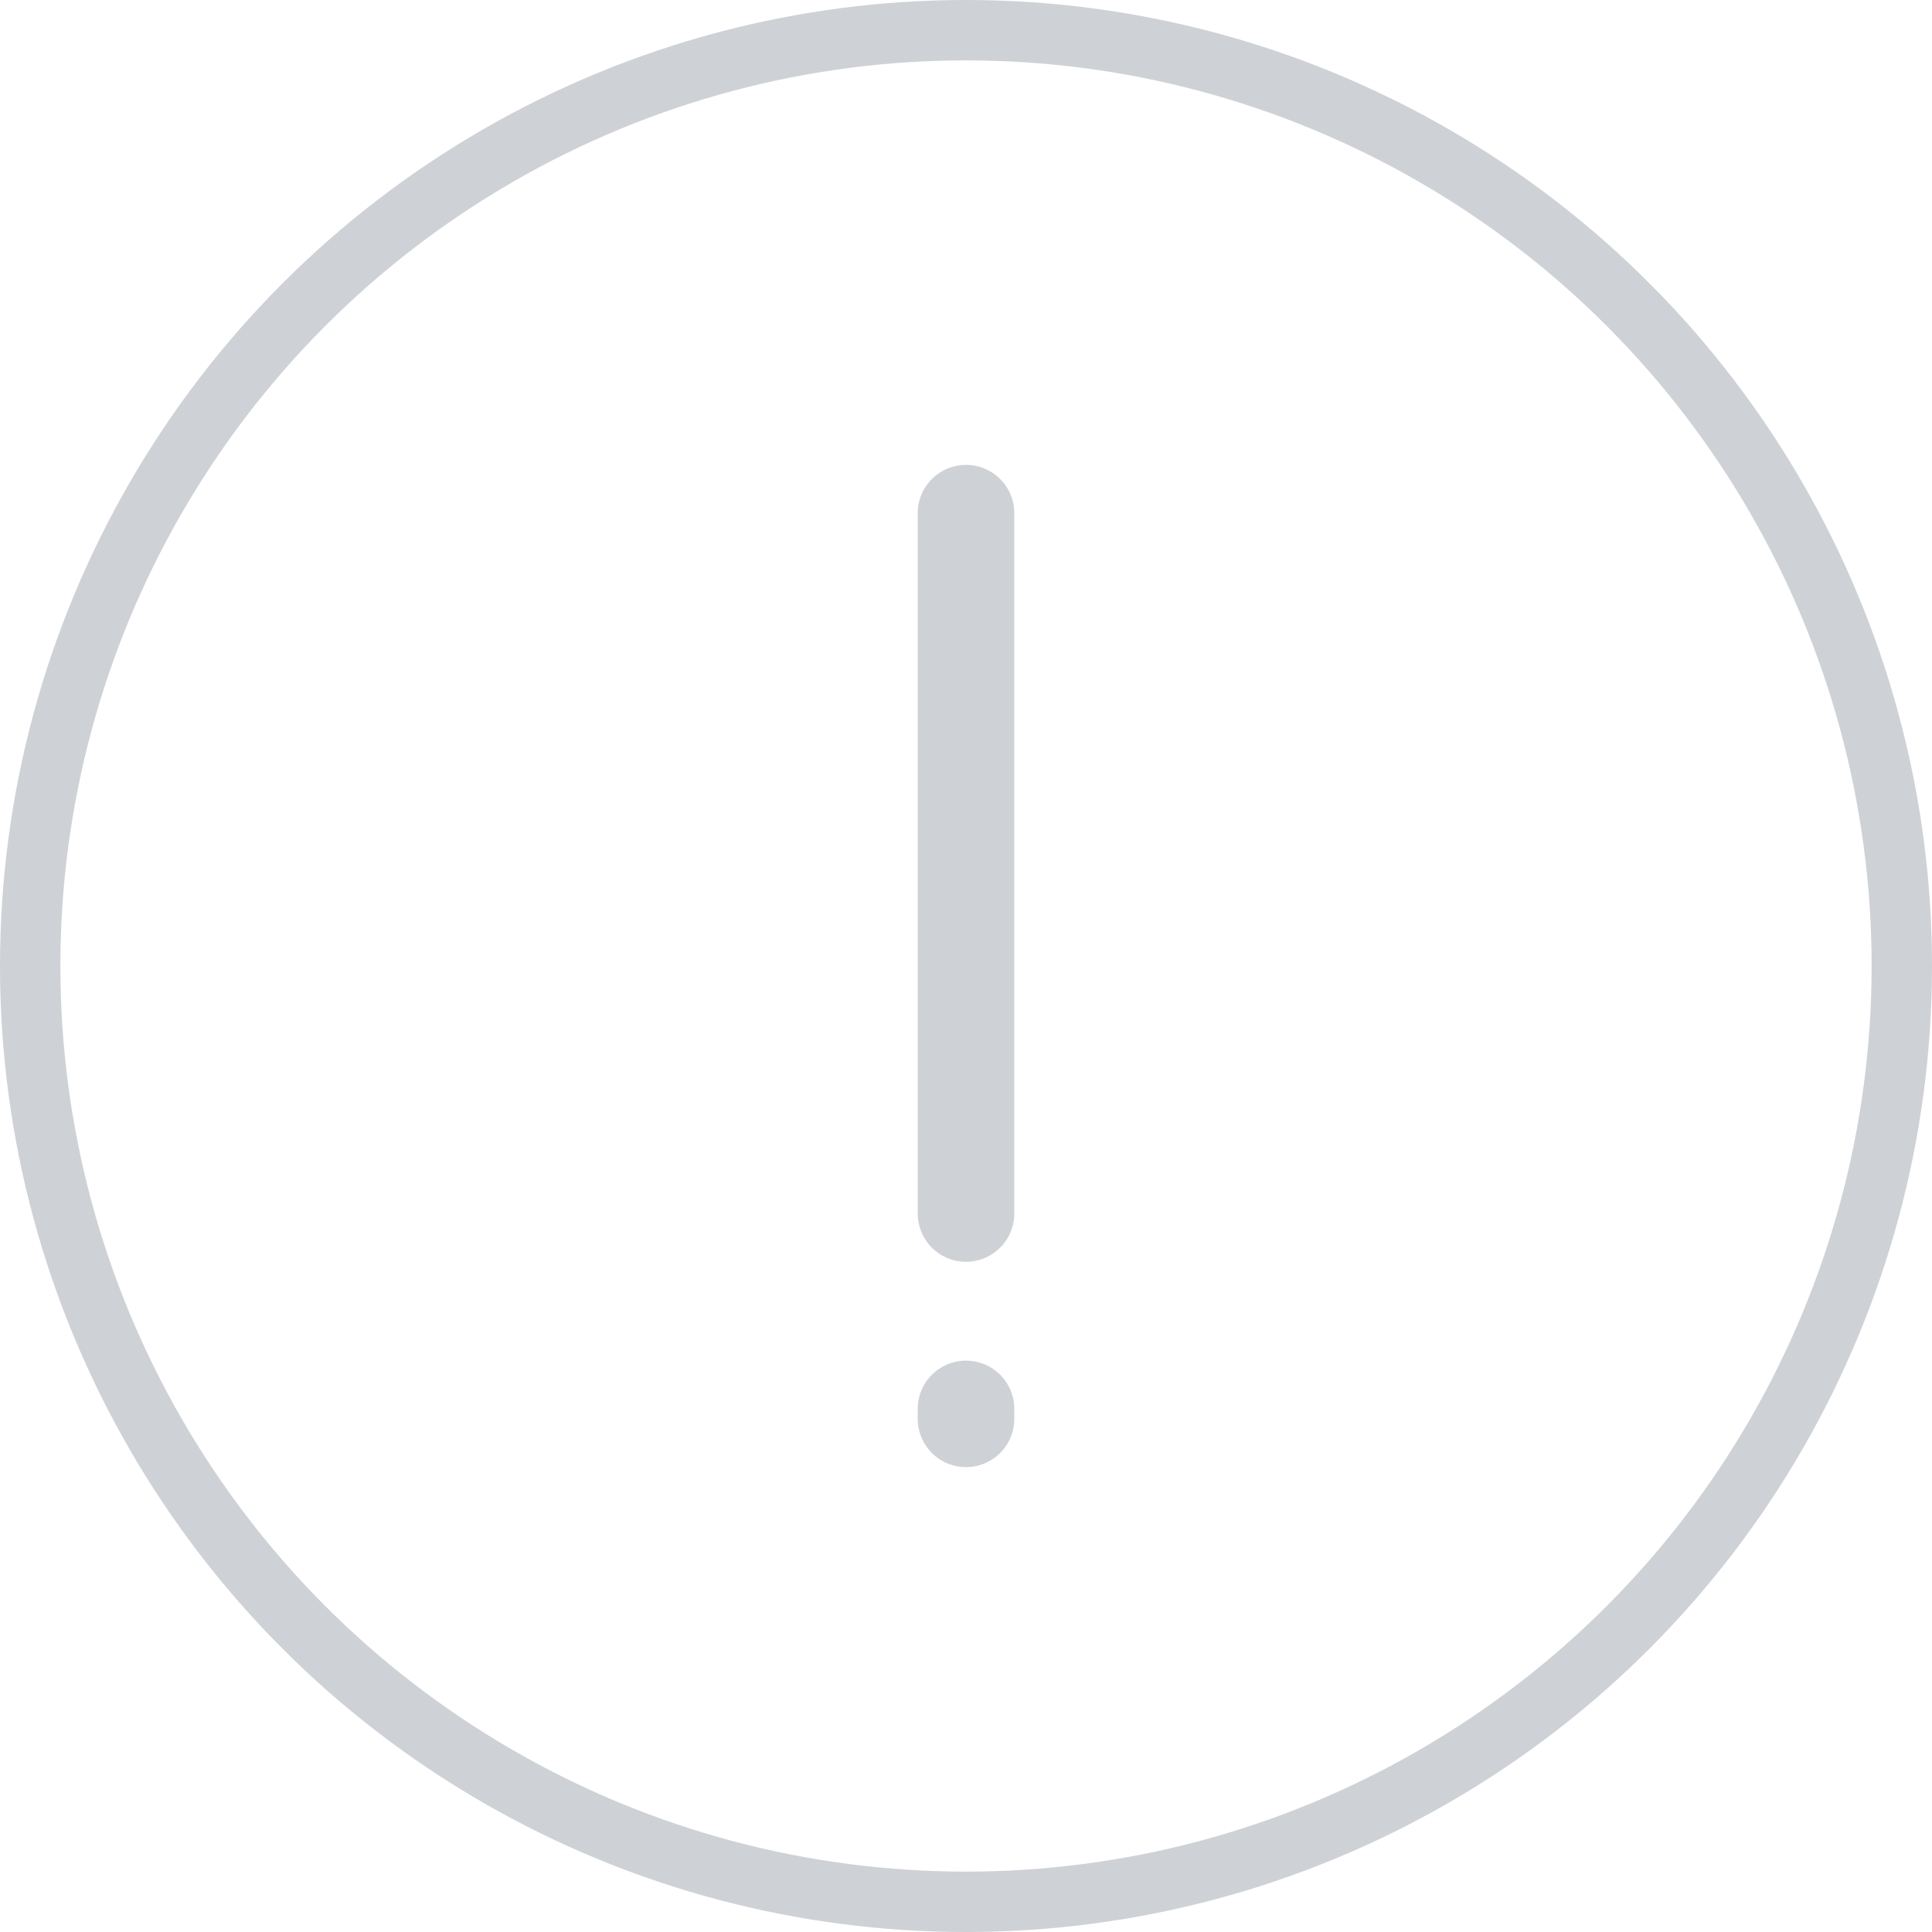 <svg width="64" height="64" viewBox="0 0 64 64" fill="none" xmlns="http://www.w3.org/2000/svg">
<rect width="64" height="64" fill="#F5F5F5"/>
<g id="&#234;&#178;&#189;&#235;&#165;&#156;&#236;&#132;&#160;&#236;&#136;&#152;&#236;&#160;&#149;&#235;&#179;&#180; &#62; &#236;&#132;&#160;&#236;&#136;&#152;&#236;&#161;&#176;&#237;&#154;&#140; &#62; &#236;&#161;&#176;&#237;&#154;&#140;/&#234;&#178;&#128;&#236;&#131;&#137;">
<path d="M-4255 -1255C-4255 -1256.1 -4254.1 -1257 -4253 -1257H3984C3985.1 -1257 3986 -1256.1 3986 -1255V5310C3986 5311.1 3985.1 5312 3984 5312H-4253C-4254.1 5312 -4255 5311.1 -4255 5310V-1255Z" fill="#306EB5"/>
<path d="M-4253 -1256H3984V-1258H-4253V-1256ZM3985 -1255V5310H3987V-1255H3985ZM3984 5311H-4253V5313H3984V5311ZM-4254 5310V-1255H-4256V5310H-4254ZM-4253 5311C-4253.55 5311 -4254 5310.55 -4254 5310H-4256C-4256 5311.66 -4254.66 5313 -4253 5313V5311ZM3985 5310C3985 5310.55 3984.55 5311 3984 5311V5313C3985.66 5313 3987 5311.66 3987 5310H3985ZM3984 -1256C3984.55 -1256 3985 -1255.55 3985 -1255H3987C3987 -1256.66 3985.66 -1258 3984 -1258V-1256ZM-4253 -1258C-4254.66 -1258 -4256 -1256.66 -4256 -1255H-4254C-4254 -1255.55 -4253.55 -1256 -4253 -1256V-1258Z" fill="black" fill-opacity="0.1"/>
<g id="PC-CC-0401010000_&#236;&#132;&#160;&#236;&#136;&#152;&#236;&#161;&#176;&#237;&#154;&#140;_&#234;&#178;&#176;&#234;&#179;&#188;&#236;&#151;&#134;&#236;&#157;&#140;" clip-path="url(#clip0_184_2147)">
<rect width="1920" height="1674" transform="translate(-928 -871)" fill="white"/>
<g id="wrap">
<g id="tit2">
<g id="CONTENTS">
<g id="&#234;&#178;&#128;&#236;&#131;&#137;&#234;&#178;&#176;&#234;&#179;&#188; &#236;&#151;&#134;&#236;&#157;&#140;">
<g id="&#234;&#178;&#128;&#236;&#131;&#137;&#234;&#178;&#176;&#234;&#179;&#188;">
<g id="icon64">
<circle id="Ellipse 485" cx="32" cy="32" r="31" stroke="#CED1D6" stroke-width="2"/>
<path id="Icon" d="M32 40.198V17M32 47V46.673" stroke="#CED1D6" stroke-width="3.2" stroke-linecap="round" stroke-linejoin="round"/>
</g>
</g>
</g>
</g>
</g>
</g>
</g>
</g>
<defs>
<clipPath id="clip0_184_2147">
<rect width="1920" height="1674" fill="white" transform="translate(-928 -871)"/>
</clipPath>
</defs>
</svg>
